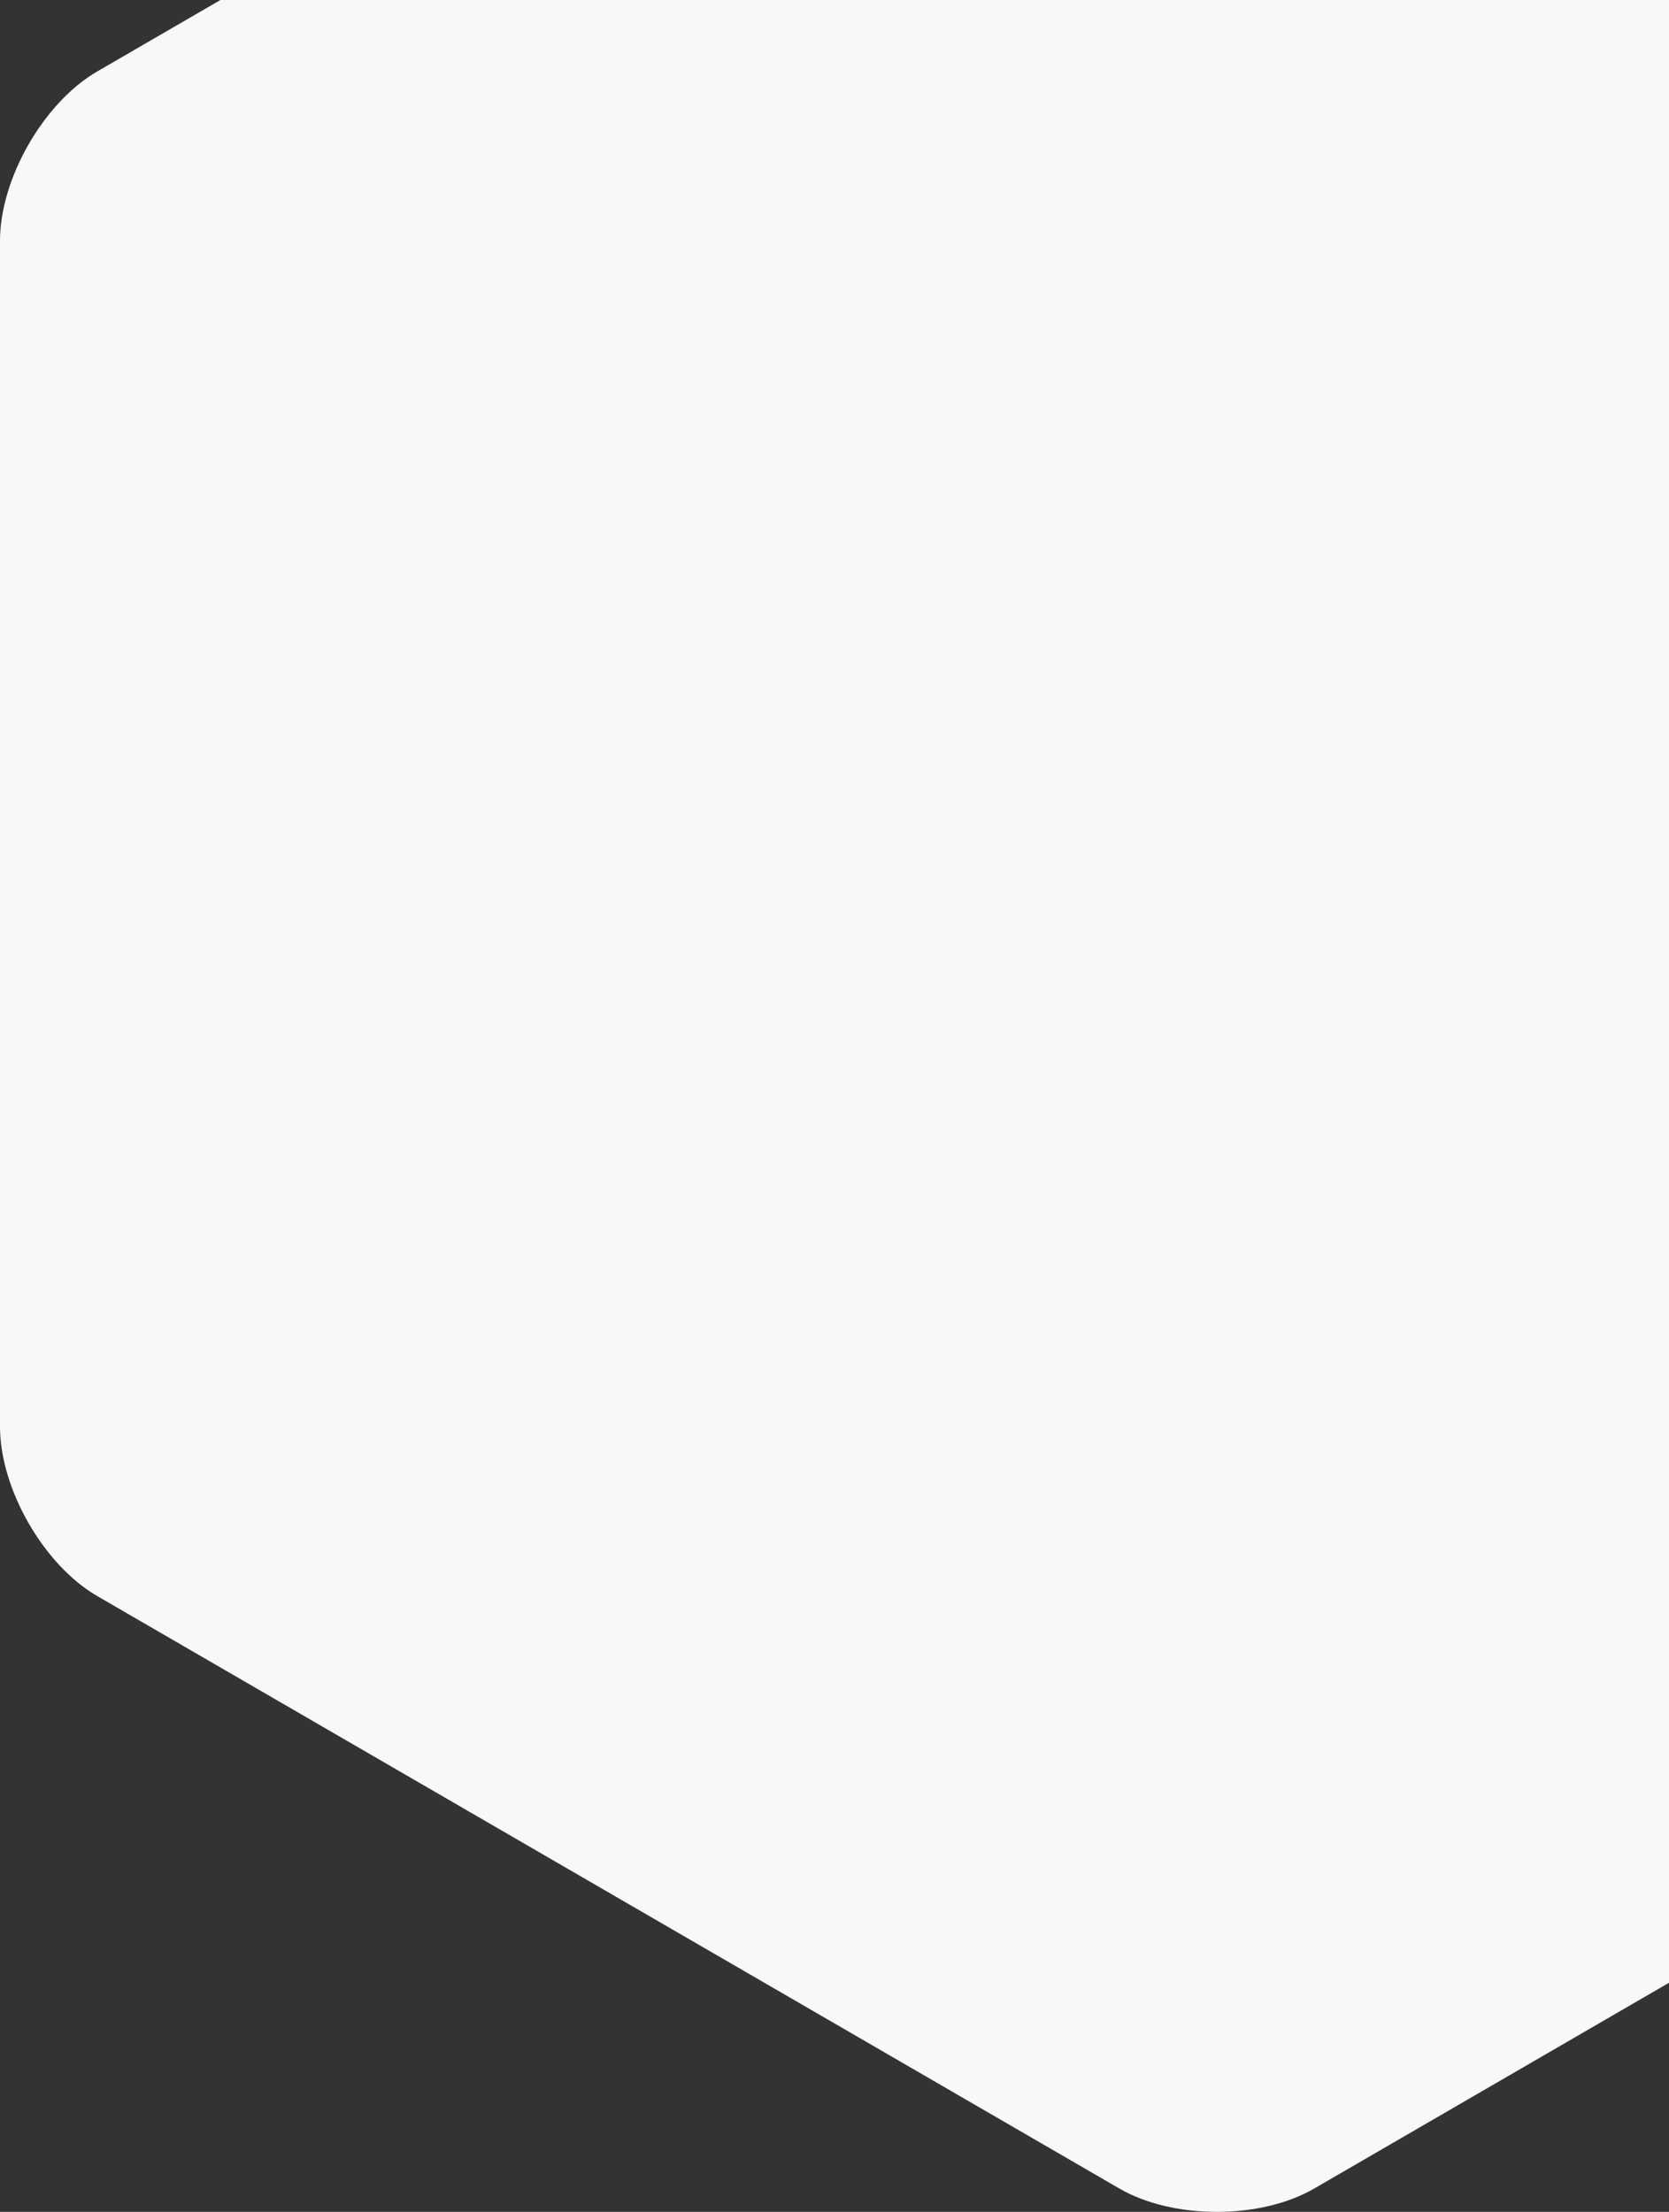 <svg width="812" height="1076" viewBox="0 0 812 1076" fill="none" xmlns="http://www.w3.org/2000/svg">
<rect x="0" y="0" width="812" height="1076" fill="#333333" stroke="none"/>
<path d="M0 117.16C0 86.92 21.229 49.897 47.283 34.777L544.621 -253.66C570.674 -268.78 613.326 -268.78 639.379 -253.66L1136.72 34.777C1162.77 49.897 1184 86.92 1184 117.16V693.84C1184 724.08 1162.77 761.104 1136.72 776.223L639.379 1064.66C613.326 1079.78 570.674 1079.78 544.621 1064.66L47.283 776.417C21.229 761.297 0 724.273 0 694.034L0 117.354L0 117.16Z" fill="#F8F8F8"/>
</svg>
